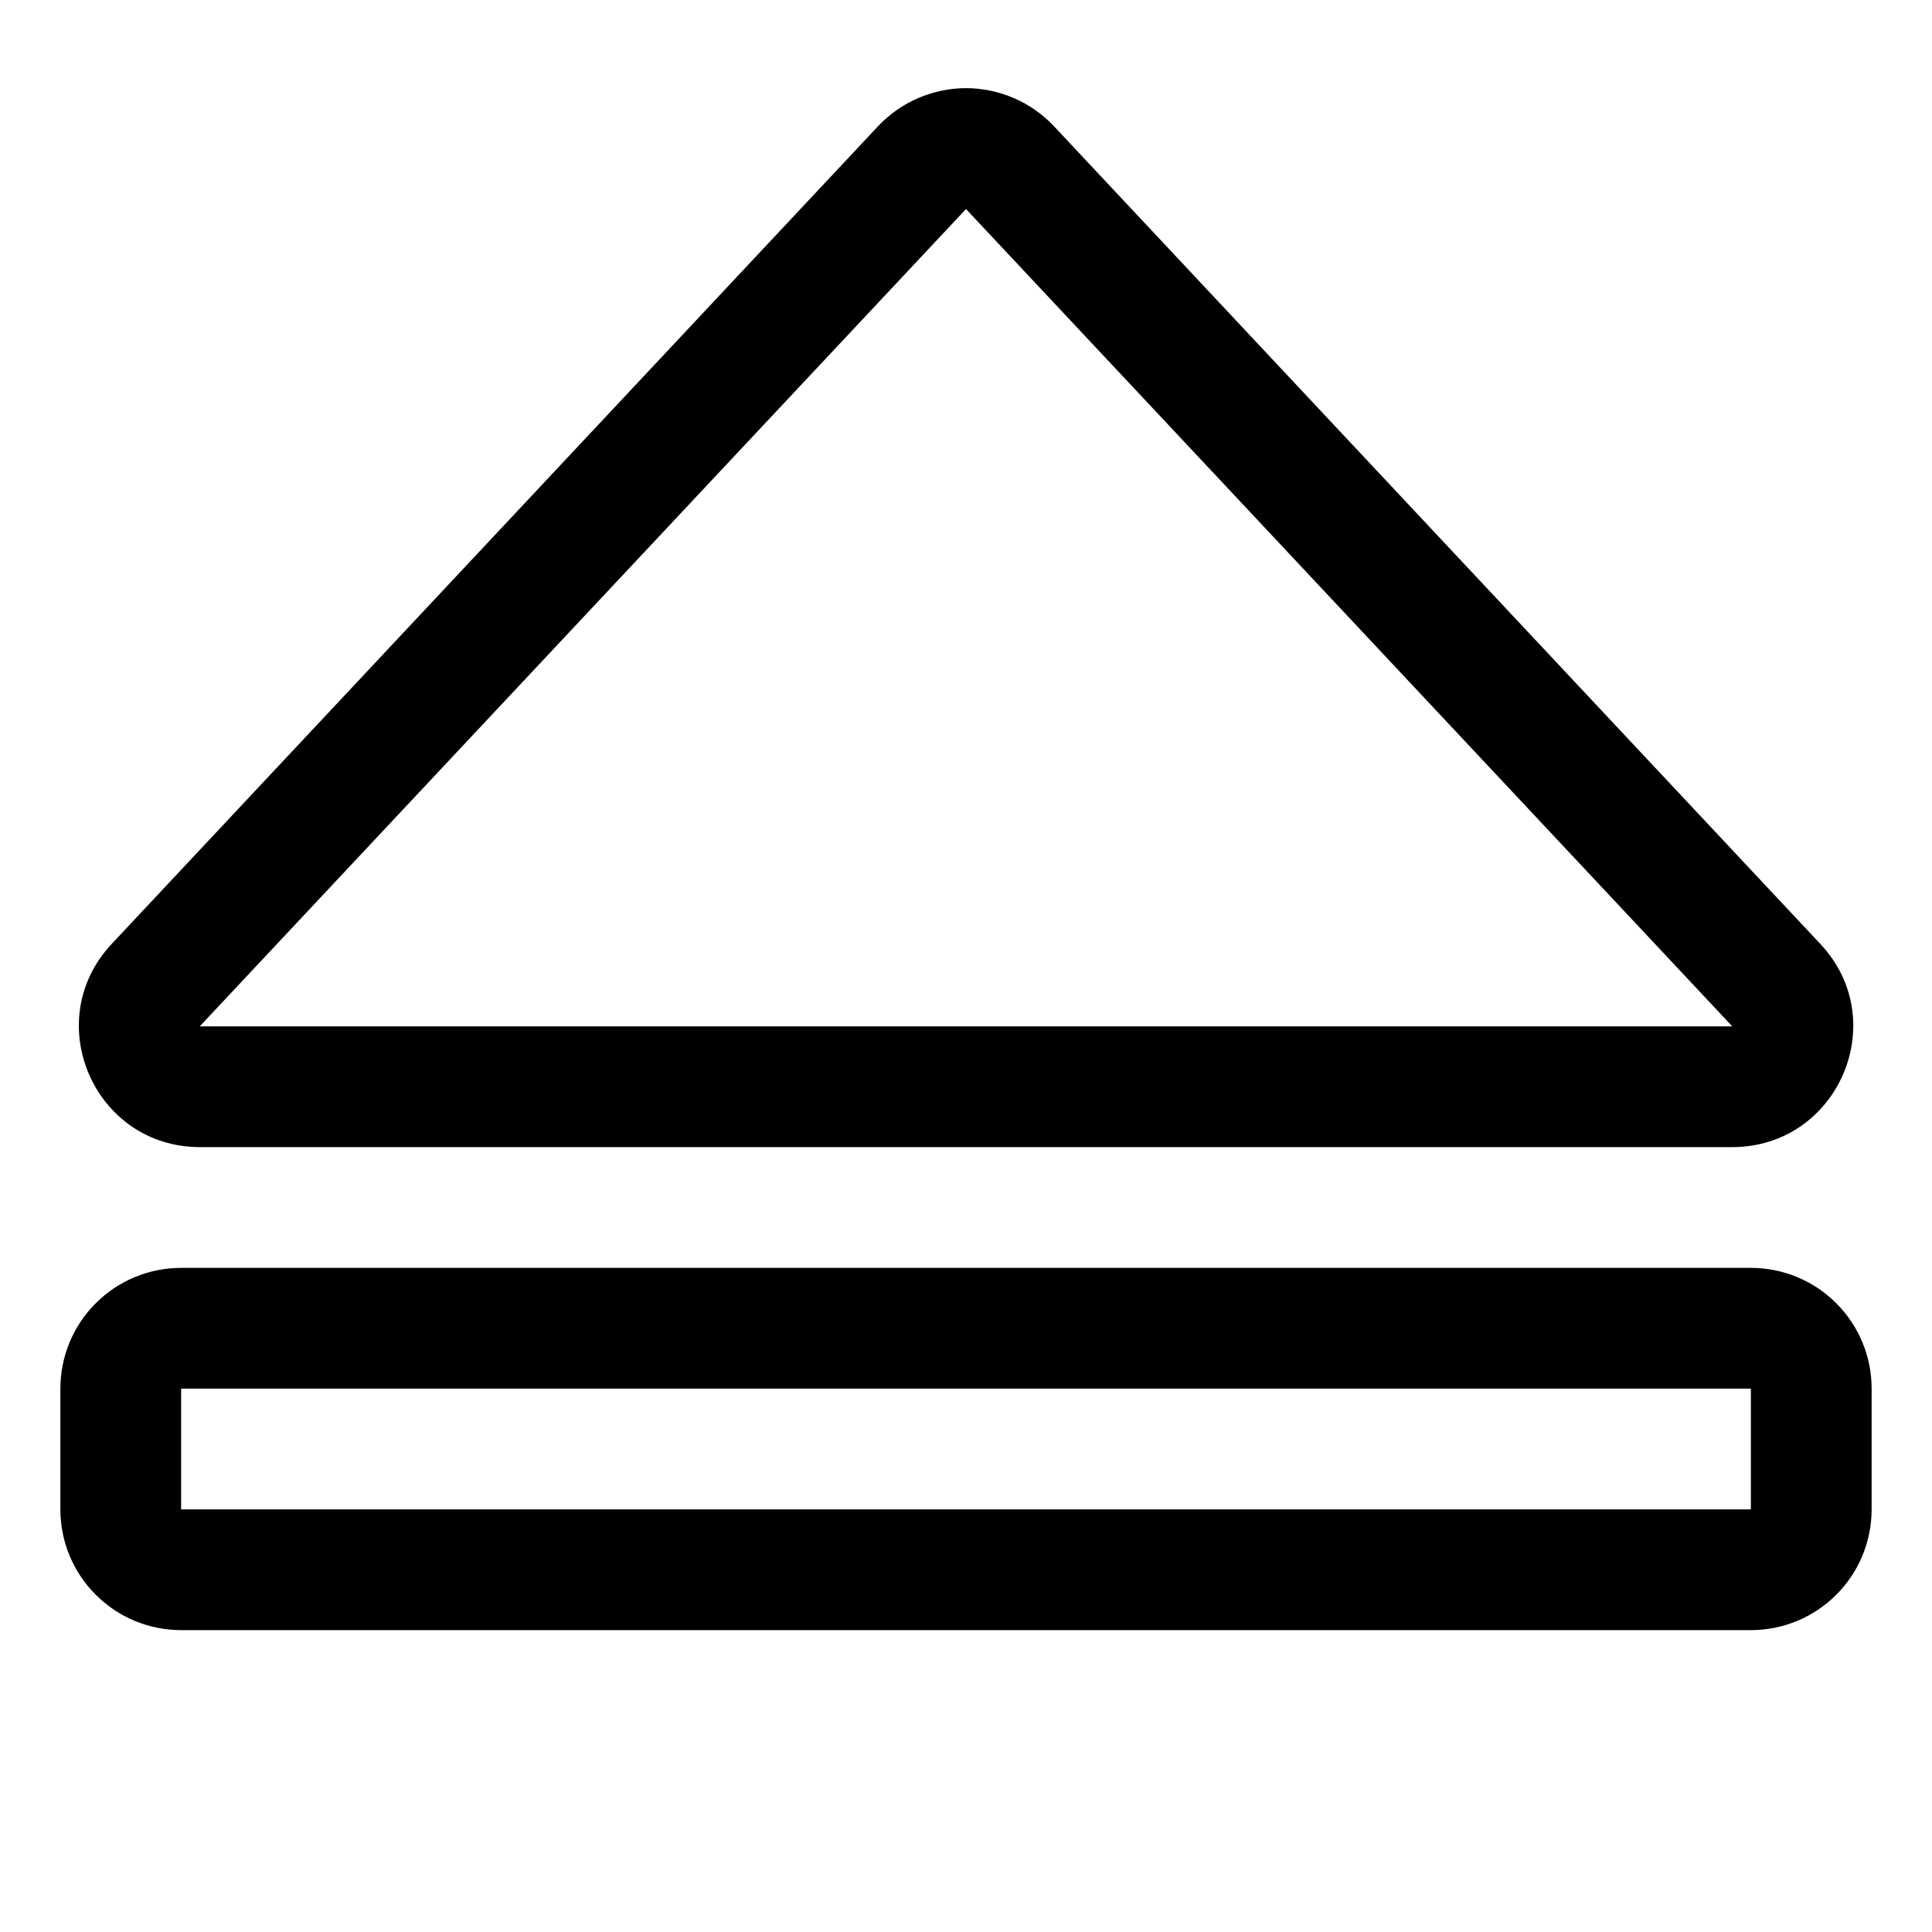 <svg width="16" height="16" viewBox="0 0 16 16" xmlns="http://www.w3.org/2000/svg"> <path d="M7.27 1.047C7.364 0.947 7.477 0.867 7.602 0.813C7.728 0.759 7.863 0.73 8 0.73C8.137 0.73 8.272 0.759 8.398 0.813C8.523 0.867 8.636 0.947 8.73 1.047L15.075 7.817C15.675 8.455 15.221 9.5 14.345 9.5H1.656C0.78 9.5 0.326 8.455 0.926 7.816L7.27 1.047ZM14.346 8.5L8 1.731L1.654 8.5H14.346ZM0.5 11.5C0.5 11.235 0.605 10.98 0.793 10.793C0.98 10.605 1.235 10.5 1.5 10.5H14.5C14.765 10.5 15.02 10.605 15.207 10.793C15.395 10.98 15.5 11.235 15.5 11.5V12.5C15.5 12.765 15.395 13.02 15.207 13.207C15.02 13.395 14.765 13.5 14.5 13.5H1.5C1.235 13.5 0.98 13.395 0.793 13.207C0.605 13.02 0.5 12.765 0.5 12.5V11.5ZM14.5 11.5H1.5V12.5H14.5V11.5Z"/> </svg>